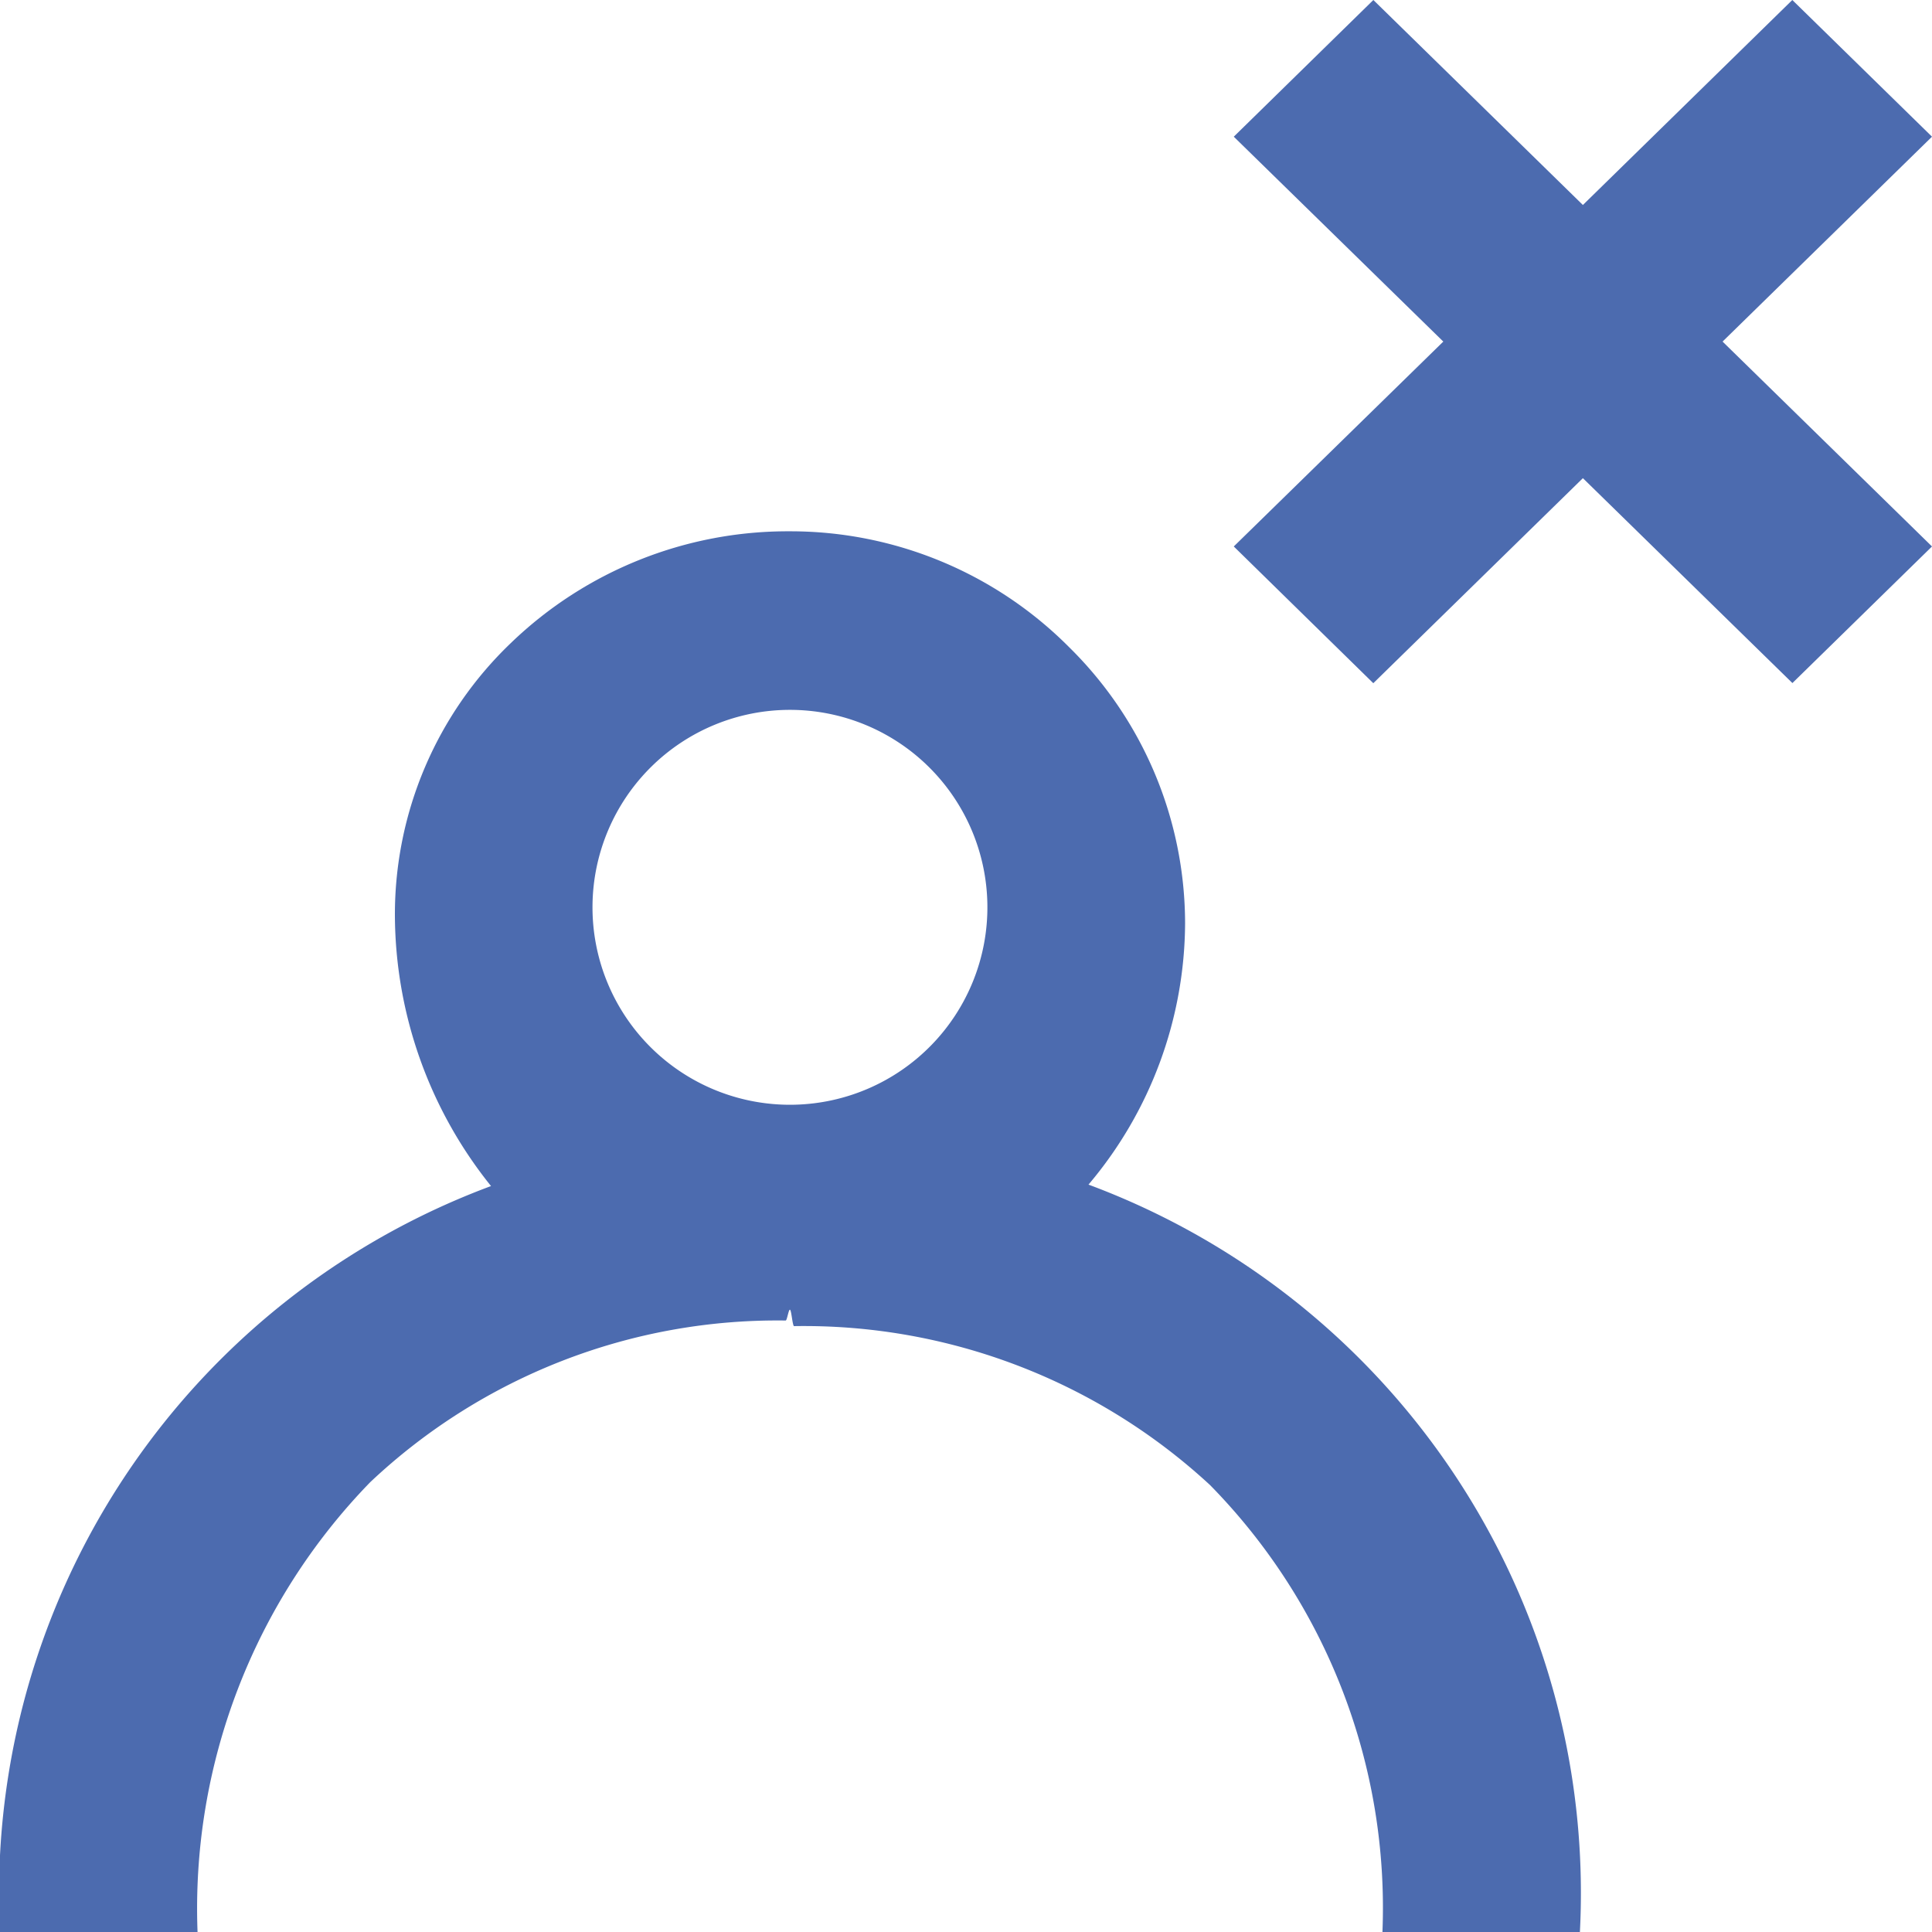 <svg xmlns="http://www.w3.org/2000/svg" width="20" height="20.001" viewBox="0 0 20 20.001">
  <path id="user-blocked" d="M2.045,20H0a7.815,7.815,0,0,1,5.083-7.722,4.5,4.5,0,0,1-.995-2.807,3.888,3.888,0,0,1,1.2-2.814A4.129,4.129,0,0,1,8.177,5.5a4.069,4.069,0,0,1,2.891,1.2,4.016,4.016,0,0,1,1.2,2.857,4.217,4.217,0,0,1-1,2.706A7.824,7.824,0,0,1,16.355,20H14.311a6.243,6.243,0,0,0-1.785-4.627,6.193,6.193,0,0,0-4.306-1.645c-.007,0-.014-.036-.022-.087s-.014-.083-.021-.083-.013.022-.022.056-.015.056-.022.056a6.142,6.142,0,0,0-4.3,1.673A6.332,6.332,0,0,0,2.045,20Zm6.133-8.564h.043a2.044,2.044,0,1,0-.087,0h.044Zm6.039-4.363h0L12.772,5.657l2.169-2.121L12.772,1.415,14.217,0l2.169,2.122L18.554,0,20,1.415,17.832,3.536,20,5.657,18.555,7.071,16.386,4.95,14.217,7.072Z" fill="#4c6baf"/>
</svg>
